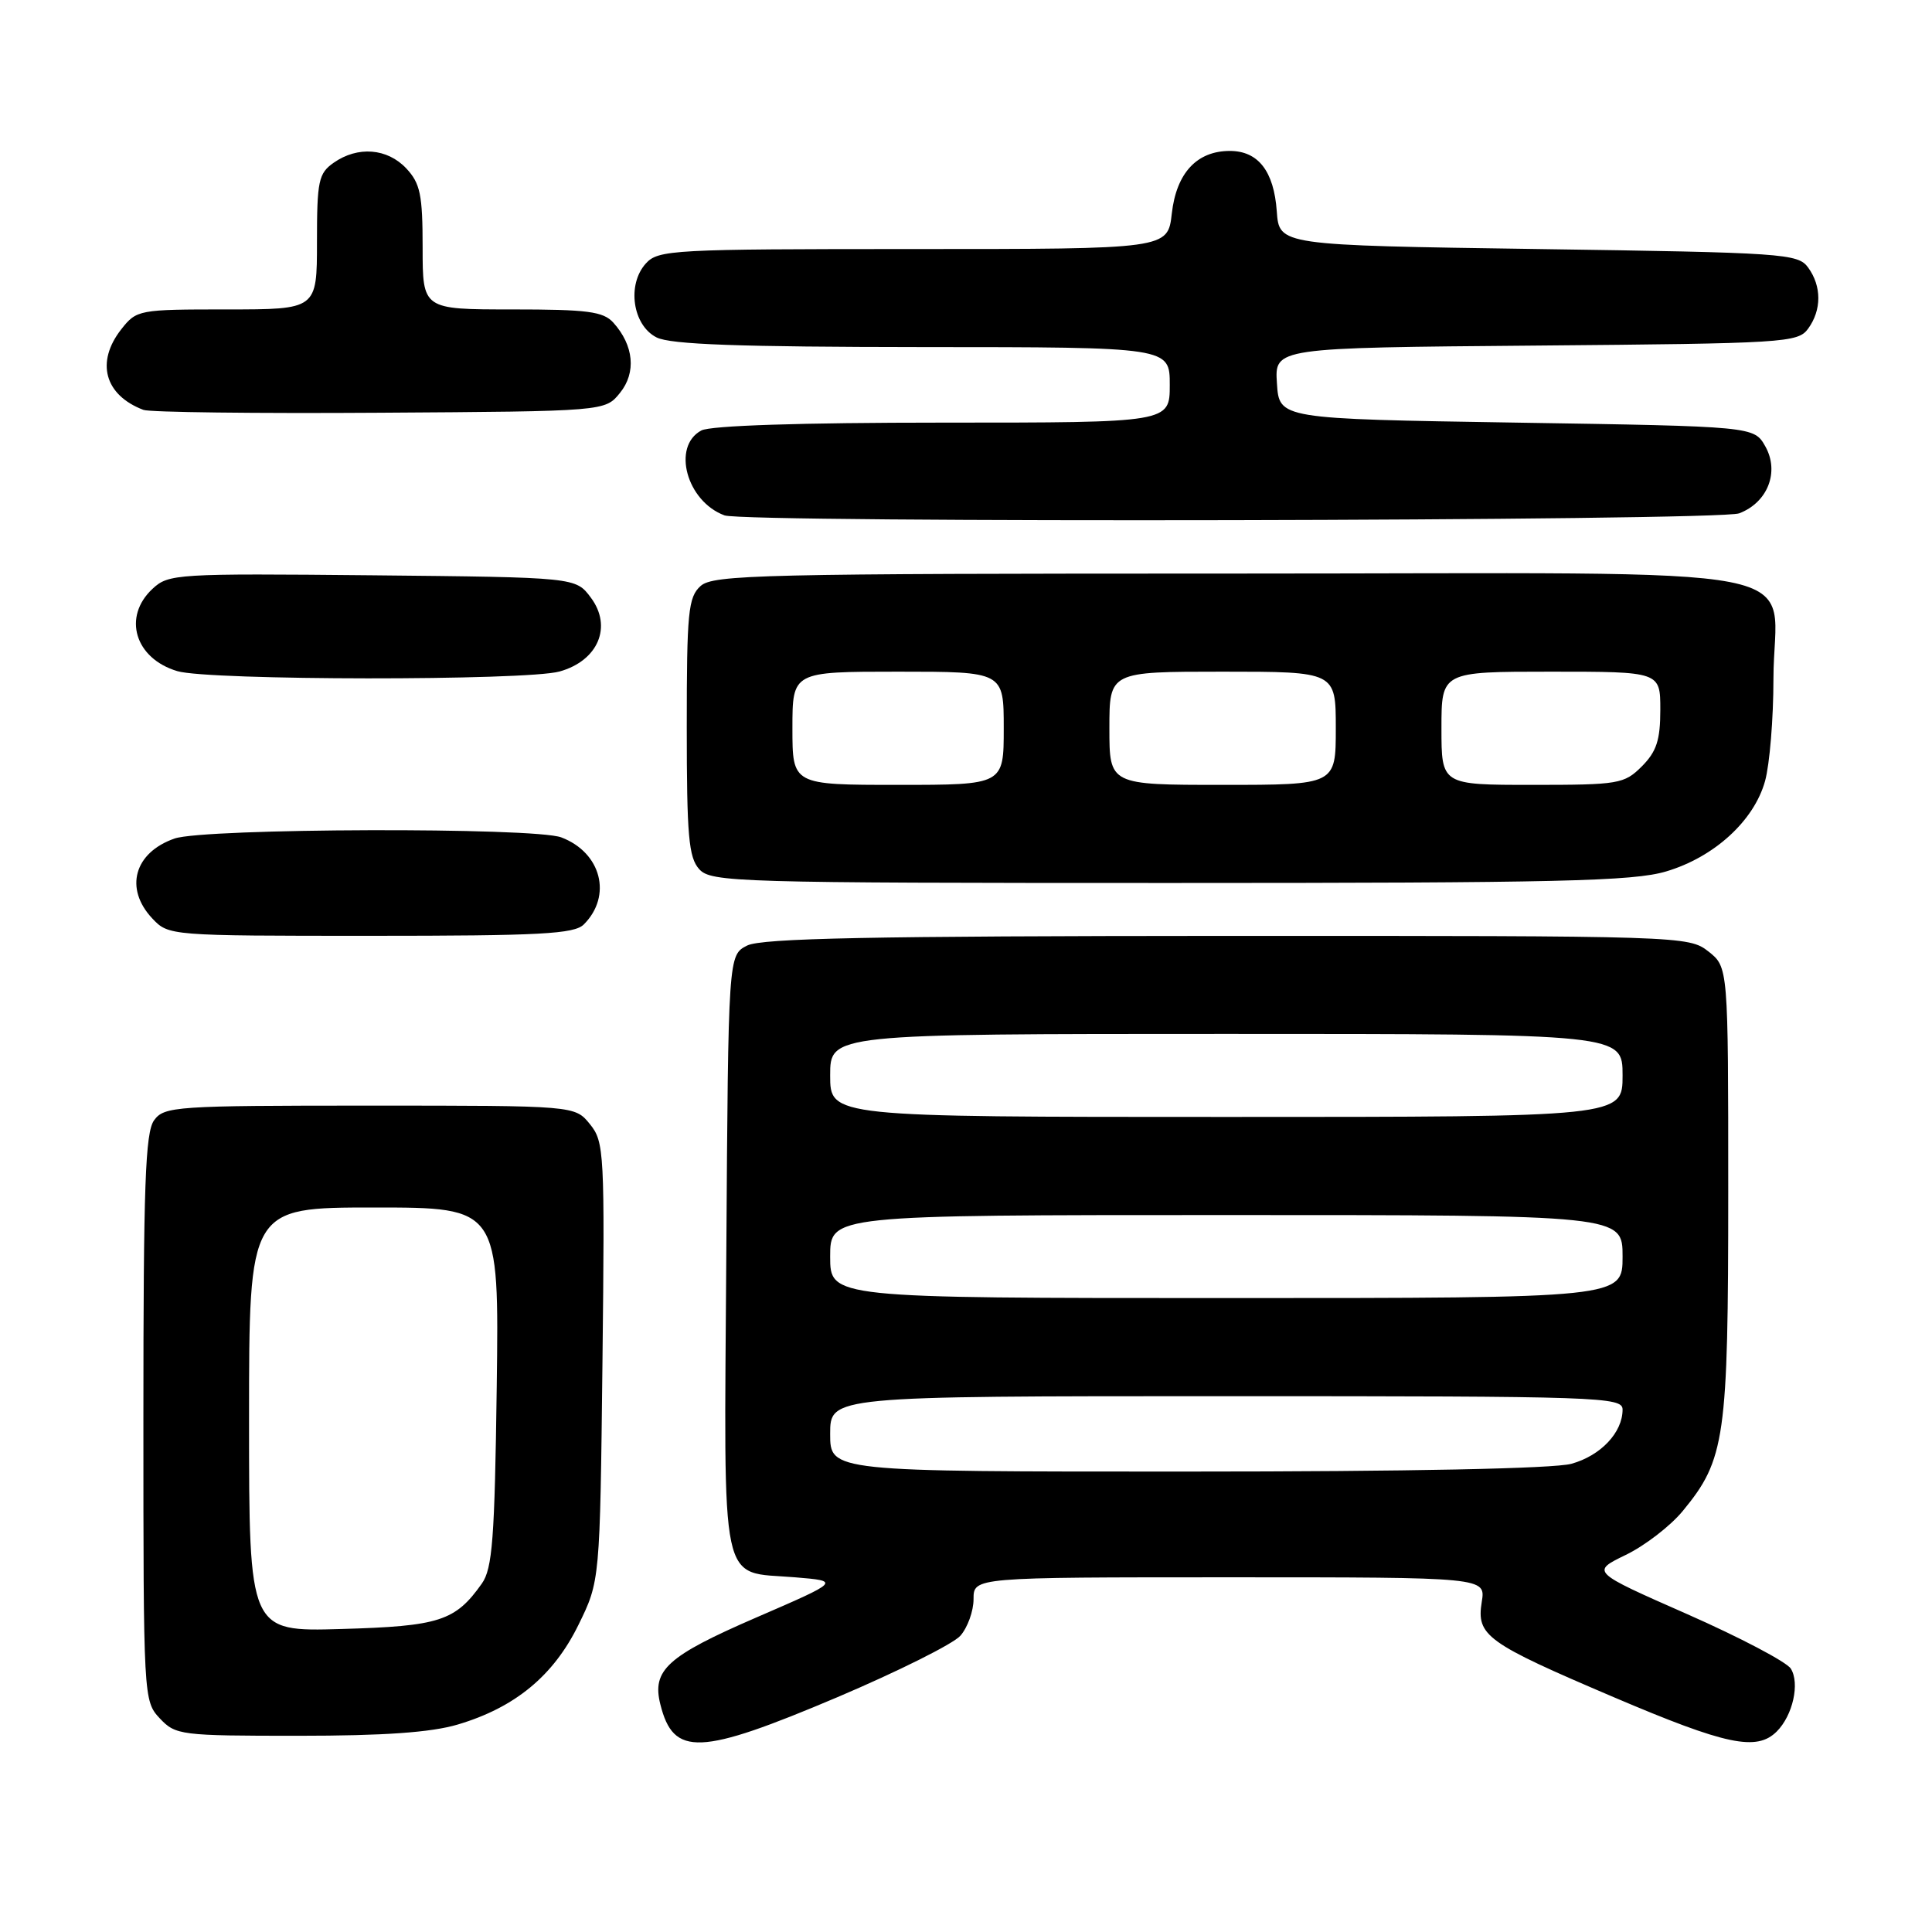 <?xml version="1.0" encoding="UTF-8" standalone="no"?>
<!DOCTYPE svg PUBLIC "-//W3C//DTD SVG 1.1//EN" "http://www.w3.org/Graphics/SVG/1.1/DTD/svg11.dtd" >
<svg xmlns="http://www.w3.org/2000/svg" xmlns:xlink="http://www.w3.org/1999/xlink" version="1.1" viewBox="0 0 256 256">
 <g >
 <path fill="currentColor"
d=" M 111.00 224.87 C 118.97 221.48 126.29 217.83 127.25 216.75 C 128.21 215.66 129.00 213.48 129.00 211.89 C 129.00 209.00 129.00 209.00 162.94 209.00 C 196.87 209.00 196.87 209.00 196.34 212.26 C 195.62 216.74 196.91 217.67 213.84 224.89 C 228.74 231.24 232.77 232.08 235.43 229.43 C 237.56 227.30 238.51 223.04 237.29 221.10 C 236.74 220.22 230.56 216.97 223.56 213.88 C 210.82 208.27 210.82 208.27 215.41 206.04 C 217.94 204.82 221.34 202.20 222.97 200.22 C 228.60 193.39 229.00 190.60 229.00 157.89 C 229.00 128.15 229.00 128.15 226.37 126.07 C 223.76 124.03 222.94 124.00 162.62 124.01 C 115.36 124.03 100.93 124.32 99.00 125.29 C 96.50 126.56 96.50 126.56 96.24 166.15 C 95.94 211.44 95.24 208.16 105.33 209.00 C 111.36 209.50 111.36 209.50 100.16 214.35 C 88.40 219.45 86.36 221.30 87.50 225.84 C 89.24 232.78 92.66 232.64 111.00 224.87 Z  M 60.65 228.51 C 68.24 226.26 73.34 222.05 76.64 215.32 C 79.50 209.50 79.50 209.50 79.83 180.46 C 80.14 152.69 80.07 151.30 78.17 148.96 C 76.18 146.50 76.18 146.50 49.01 146.50 C 23.27 146.50 21.76 146.60 20.42 148.44 C 19.25 150.04 19.00 157.07 19.00 187.88 C 19.00 225.00 19.02 225.39 21.17 227.69 C 23.27 229.92 23.91 230.00 39.49 230.00 C 50.88 230.00 57.11 229.56 60.65 228.51 Z  M 77.36 122.49 C 81.15 118.70 79.67 112.97 74.38 110.96 C 70.82 109.60 27.08 109.73 23.13 111.11 C 17.78 112.97 16.46 117.73 20.17 121.69 C 22.34 123.99 22.43 124.00 49.10 124.00 C 71.60 124.00 76.10 123.76 77.36 122.49 Z  M 220.77 115.47 C 227.14 113.58 232.42 108.76 233.88 103.49 C 234.49 101.29 234.99 95.21 234.99 89.97 C 235.00 74.35 243.49 76.00 163.27 76.00 C 100.83 76.00 94.49 76.15 92.83 77.65 C 91.19 79.13 91.00 81.11 91.00 96.33 C 91.00 110.76 91.25 113.62 92.65 115.17 C 94.22 116.90 97.47 117.00 154.97 117.00 C 206.44 117.00 216.42 116.77 220.77 115.47 Z  M 74.13 88.98 C 79.25 87.56 81.17 83.04 78.29 79.19 C 76.29 76.50 76.29 76.50 49.35 76.23 C 23.36 75.98 22.33 76.04 20.21 78.02 C 16.21 81.74 17.88 87.26 23.50 88.93 C 27.67 90.18 69.69 90.21 74.13 88.98 Z  M 230.45 68.02 C 234.23 66.58 235.81 62.53 233.92 59.16 C 232.42 56.50 232.42 56.50 200.96 56.00 C 169.50 55.50 169.50 55.50 169.20 50.79 C 168.89 46.08 168.89 46.08 203.53 45.79 C 236.48 45.51 238.23 45.41 239.58 43.56 C 241.39 41.08 241.39 37.92 239.58 35.44 C 238.24 33.60 236.35 33.47 203.83 33.00 C 169.50 32.50 169.50 32.50 169.18 28.00 C 168.80 22.68 166.72 20.00 162.96 20.00 C 158.59 20.00 155.88 22.92 155.27 28.29 C 154.74 33.00 154.74 33.00 121.02 33.00 C 89.13 33.00 87.22 33.10 85.58 34.91 C 83.04 37.71 83.82 43.11 87.00 44.71 C 88.85 45.65 97.95 45.97 122.25 45.99 C 155.00 46.00 155.00 46.00 155.00 51.00 C 155.00 56.00 155.00 56.00 124.93 56.00 C 106.12 56.00 94.14 56.39 92.93 57.04 C 88.99 59.15 90.98 66.44 96.00 68.29 C 98.77 69.31 227.74 69.05 230.45 68.02 Z  M 82.15 52.06 C 84.33 49.37 83.99 45.77 81.27 42.75 C 79.93 41.27 77.86 41.00 67.85 41.00 C 56.00 41.00 56.00 41.00 56.00 32.81 C 56.00 25.79 55.69 24.30 53.83 22.31 C 51.31 19.64 47.41 19.33 44.22 21.56 C 42.21 22.97 42.00 23.95 42.00 32.06 C 42.00 41.00 42.00 41.00 30.07 41.00 C 18.38 41.00 18.10 41.05 16.07 43.63 C 12.66 47.98 13.85 52.35 19.00 54.31 C 19.82 54.63 33.93 54.80 50.34 54.69 C 80.18 54.50 80.18 54.50 82.15 52.06 Z  M 110.00 190.00 C 110.00 185.00 110.00 185.00 162.50 185.00 C 212.14 185.00 215.00 185.10 215.00 186.78 C 215.00 189.81 212.11 192.88 208.22 193.96 C 205.90 194.60 186.68 194.99 157.25 194.99 C 110.00 195.00 110.00 195.00 110.00 190.00 Z  M 110.00 166.50 C 110.00 161.00 110.00 161.00 162.50 161.00 C 215.00 161.00 215.00 161.00 215.00 166.50 C 215.00 172.00 215.00 172.00 162.50 172.00 C 110.00 172.00 110.00 172.00 110.00 166.50 Z  M 110.00 142.50 C 110.00 137.00 110.00 137.00 162.50 137.00 C 215.00 137.00 215.00 137.00 215.00 142.50 C 215.00 148.00 215.00 148.00 162.50 148.00 C 110.00 148.00 110.00 148.00 110.00 142.50 Z  M 33.00 188.10 C 33.00 160.00 33.00 160.00 49.57 160.00 C 66.13 160.00 66.13 160.00 65.82 183.75 C 65.55 203.92 65.25 207.85 63.84 209.84 C 60.33 214.80 58.22 215.48 45.25 215.85 C 33.00 216.21 33.00 216.21 33.00 188.10 Z  M 105.00 96.50 C 105.00 89.00 105.00 89.00 119.00 89.00 C 133.00 89.00 133.00 89.00 133.00 96.50 C 133.00 104.00 133.00 104.00 119.00 104.00 C 105.00 104.00 105.00 104.00 105.00 96.50 Z  M 147.00 96.50 C 147.00 89.00 147.00 89.00 162.00 89.00 C 177.00 89.00 177.00 89.00 177.00 96.50 C 177.00 104.00 177.00 104.00 162.00 104.00 C 147.00 104.00 147.00 104.00 147.00 96.50 Z  M 191.00 96.50 C 191.00 89.00 191.00 89.00 205.50 89.00 C 220.00 89.00 220.00 89.00 220.00 94.05 C 220.00 98.07 219.50 99.59 217.55 101.55 C 215.21 103.88 214.50 104.00 203.05 104.00 C 191.00 104.00 191.00 104.00 191.00 96.50 Z "/>
</g>
</svg>